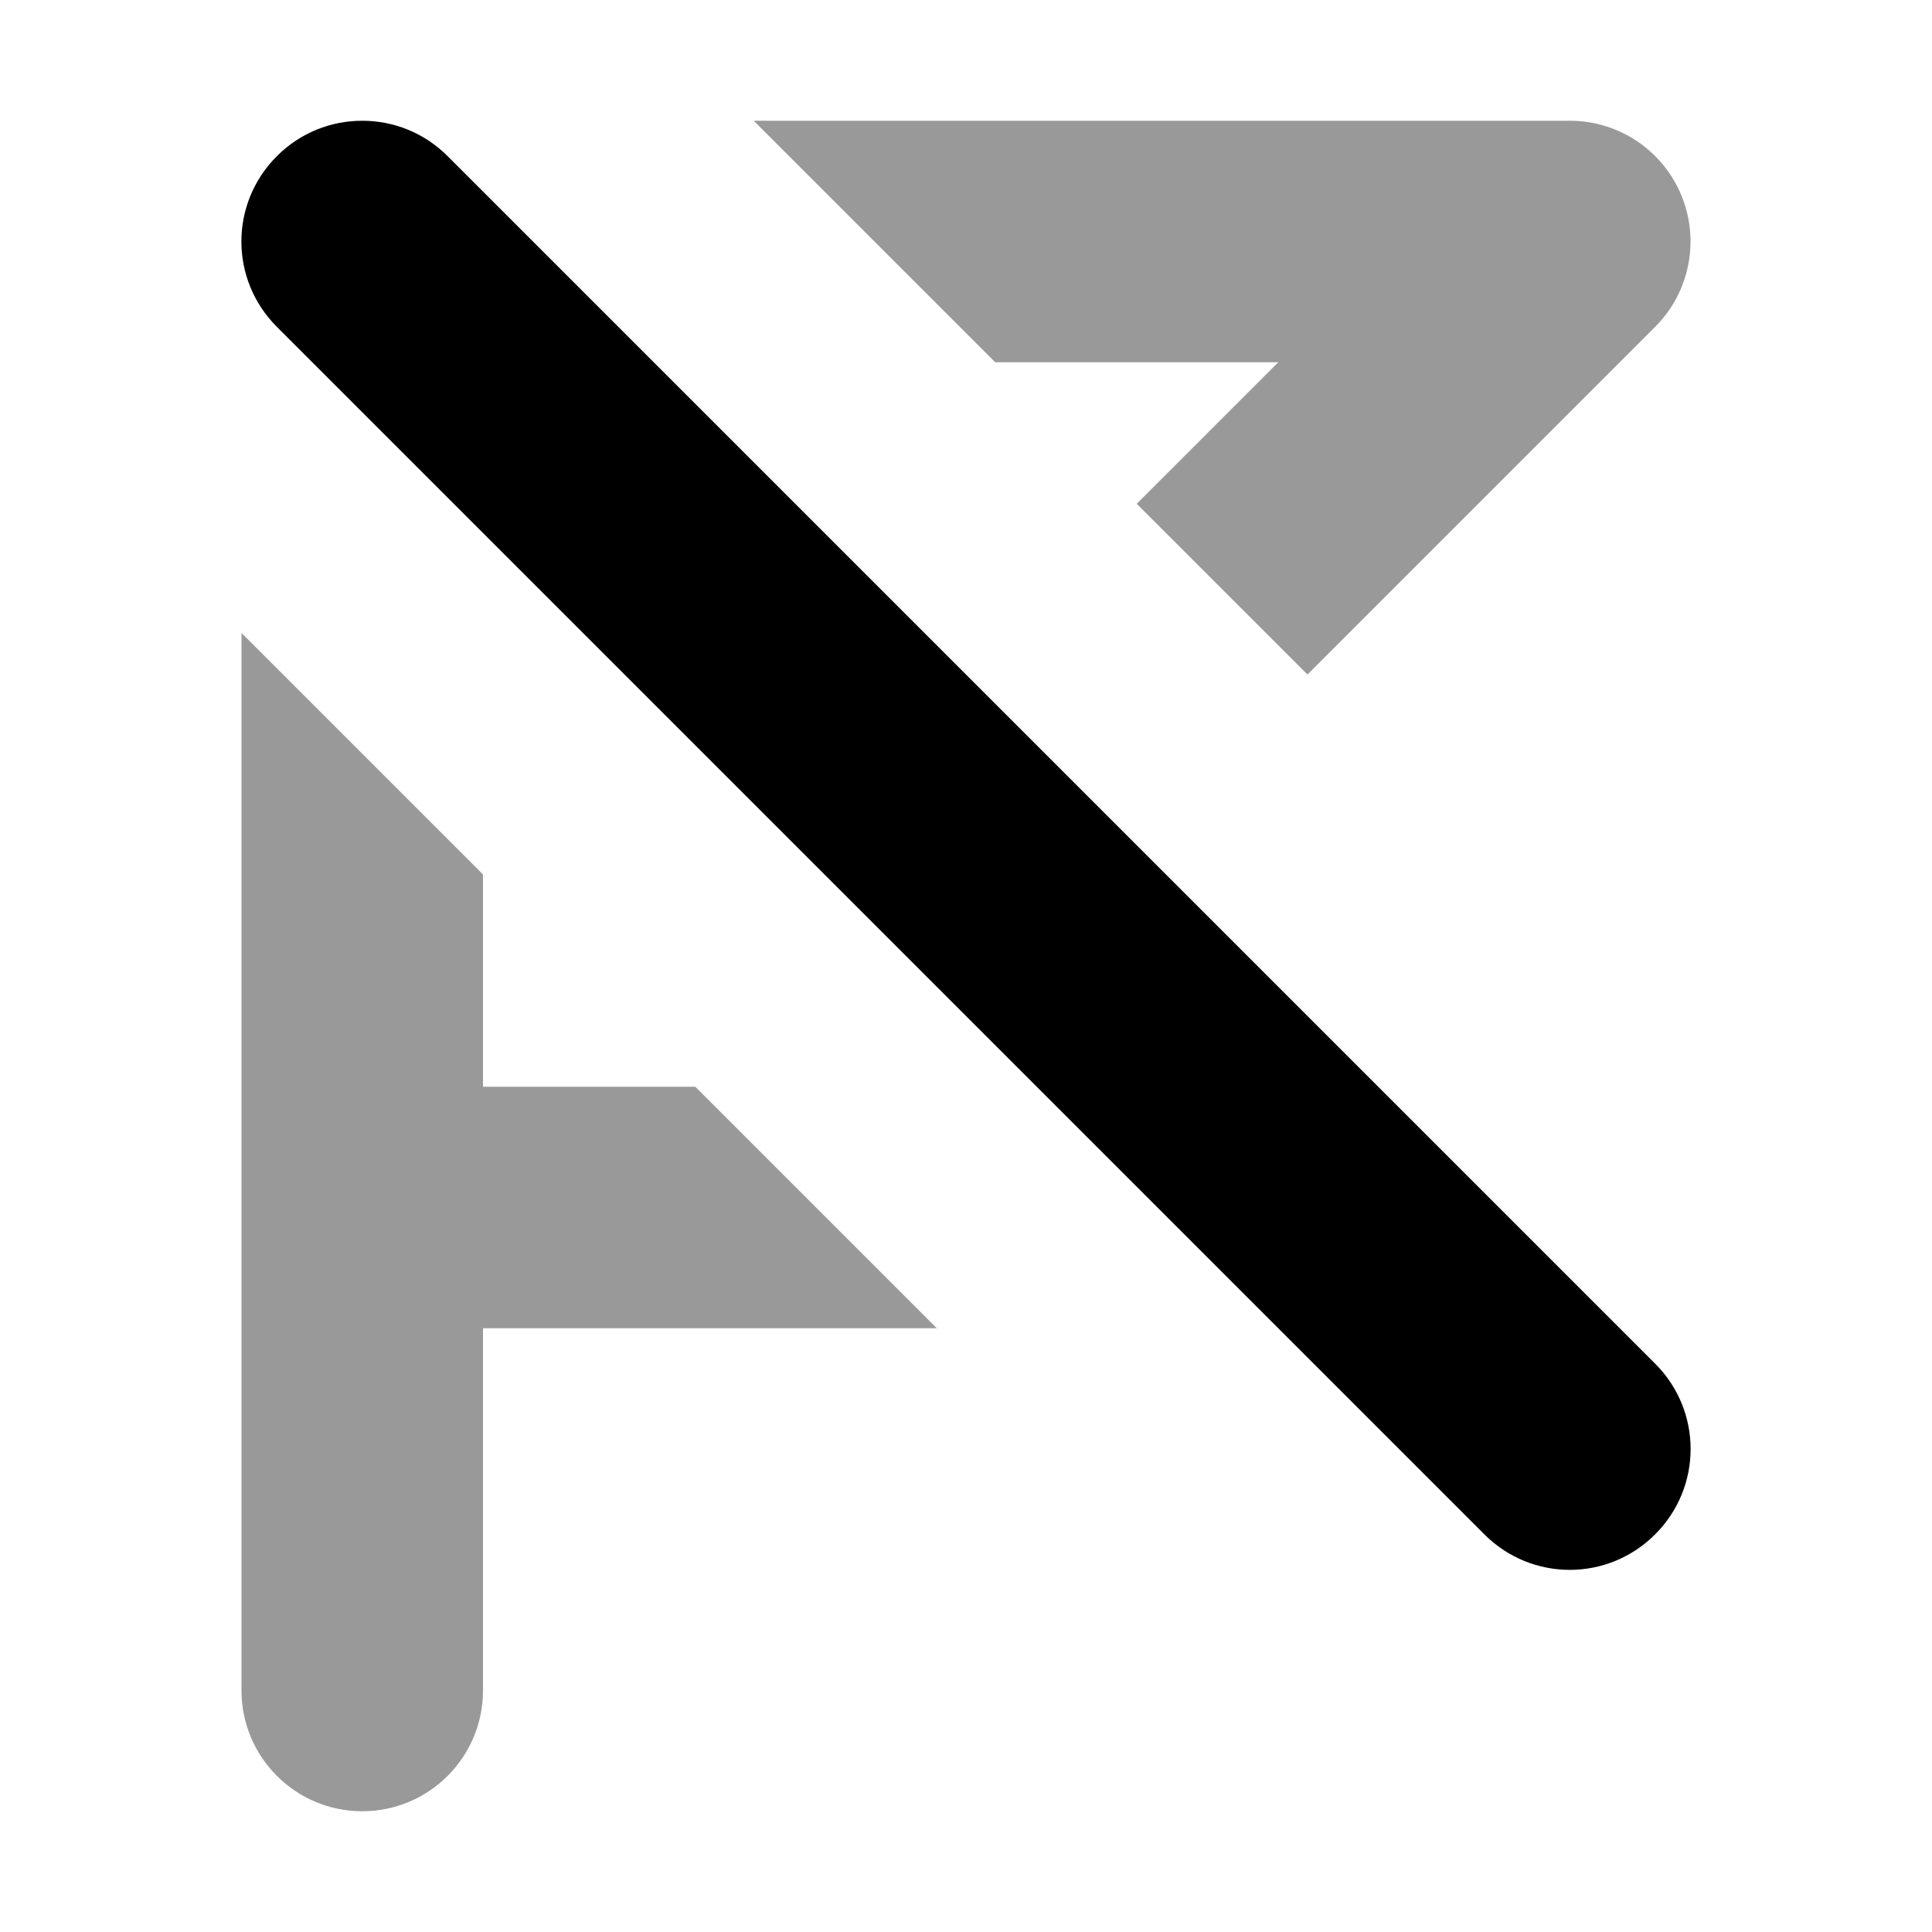 <svg xmlns="http://www.w3.org/2000/svg" width="16" height="16" viewBox="0 0 16 16" fill="#000000">
	<path
		d="m6.242 1 2 2h2.344l-1.172 1.172 1.414 1.414 2.879-2.879c0.286-0.286 0.372-0.716 0.217-1.09-0.155-0.374-0.519-0.617-0.924-0.617h-6.758zm-4.242 4.242v8.758c0 0.552 0.448 1 1 1s1-0.448 1-1v-3h3.758l-2-2h-1.758v-1.758l-2-2z"
		opacity=".4"
	/>
	<path
		d="m3 1c-0.256 0-0.511 0.097-0.707 0.293-0.392 0.392-0.392 1.022 0 1.414l10 10c0.392 0.392 1.022 0.392 1.414 0 0.392-0.392 0.392-1.022 0-1.414l-10-10c-0.196-0.196-0.451-0.293-0.707-0.293z"
	/>
</svg>
